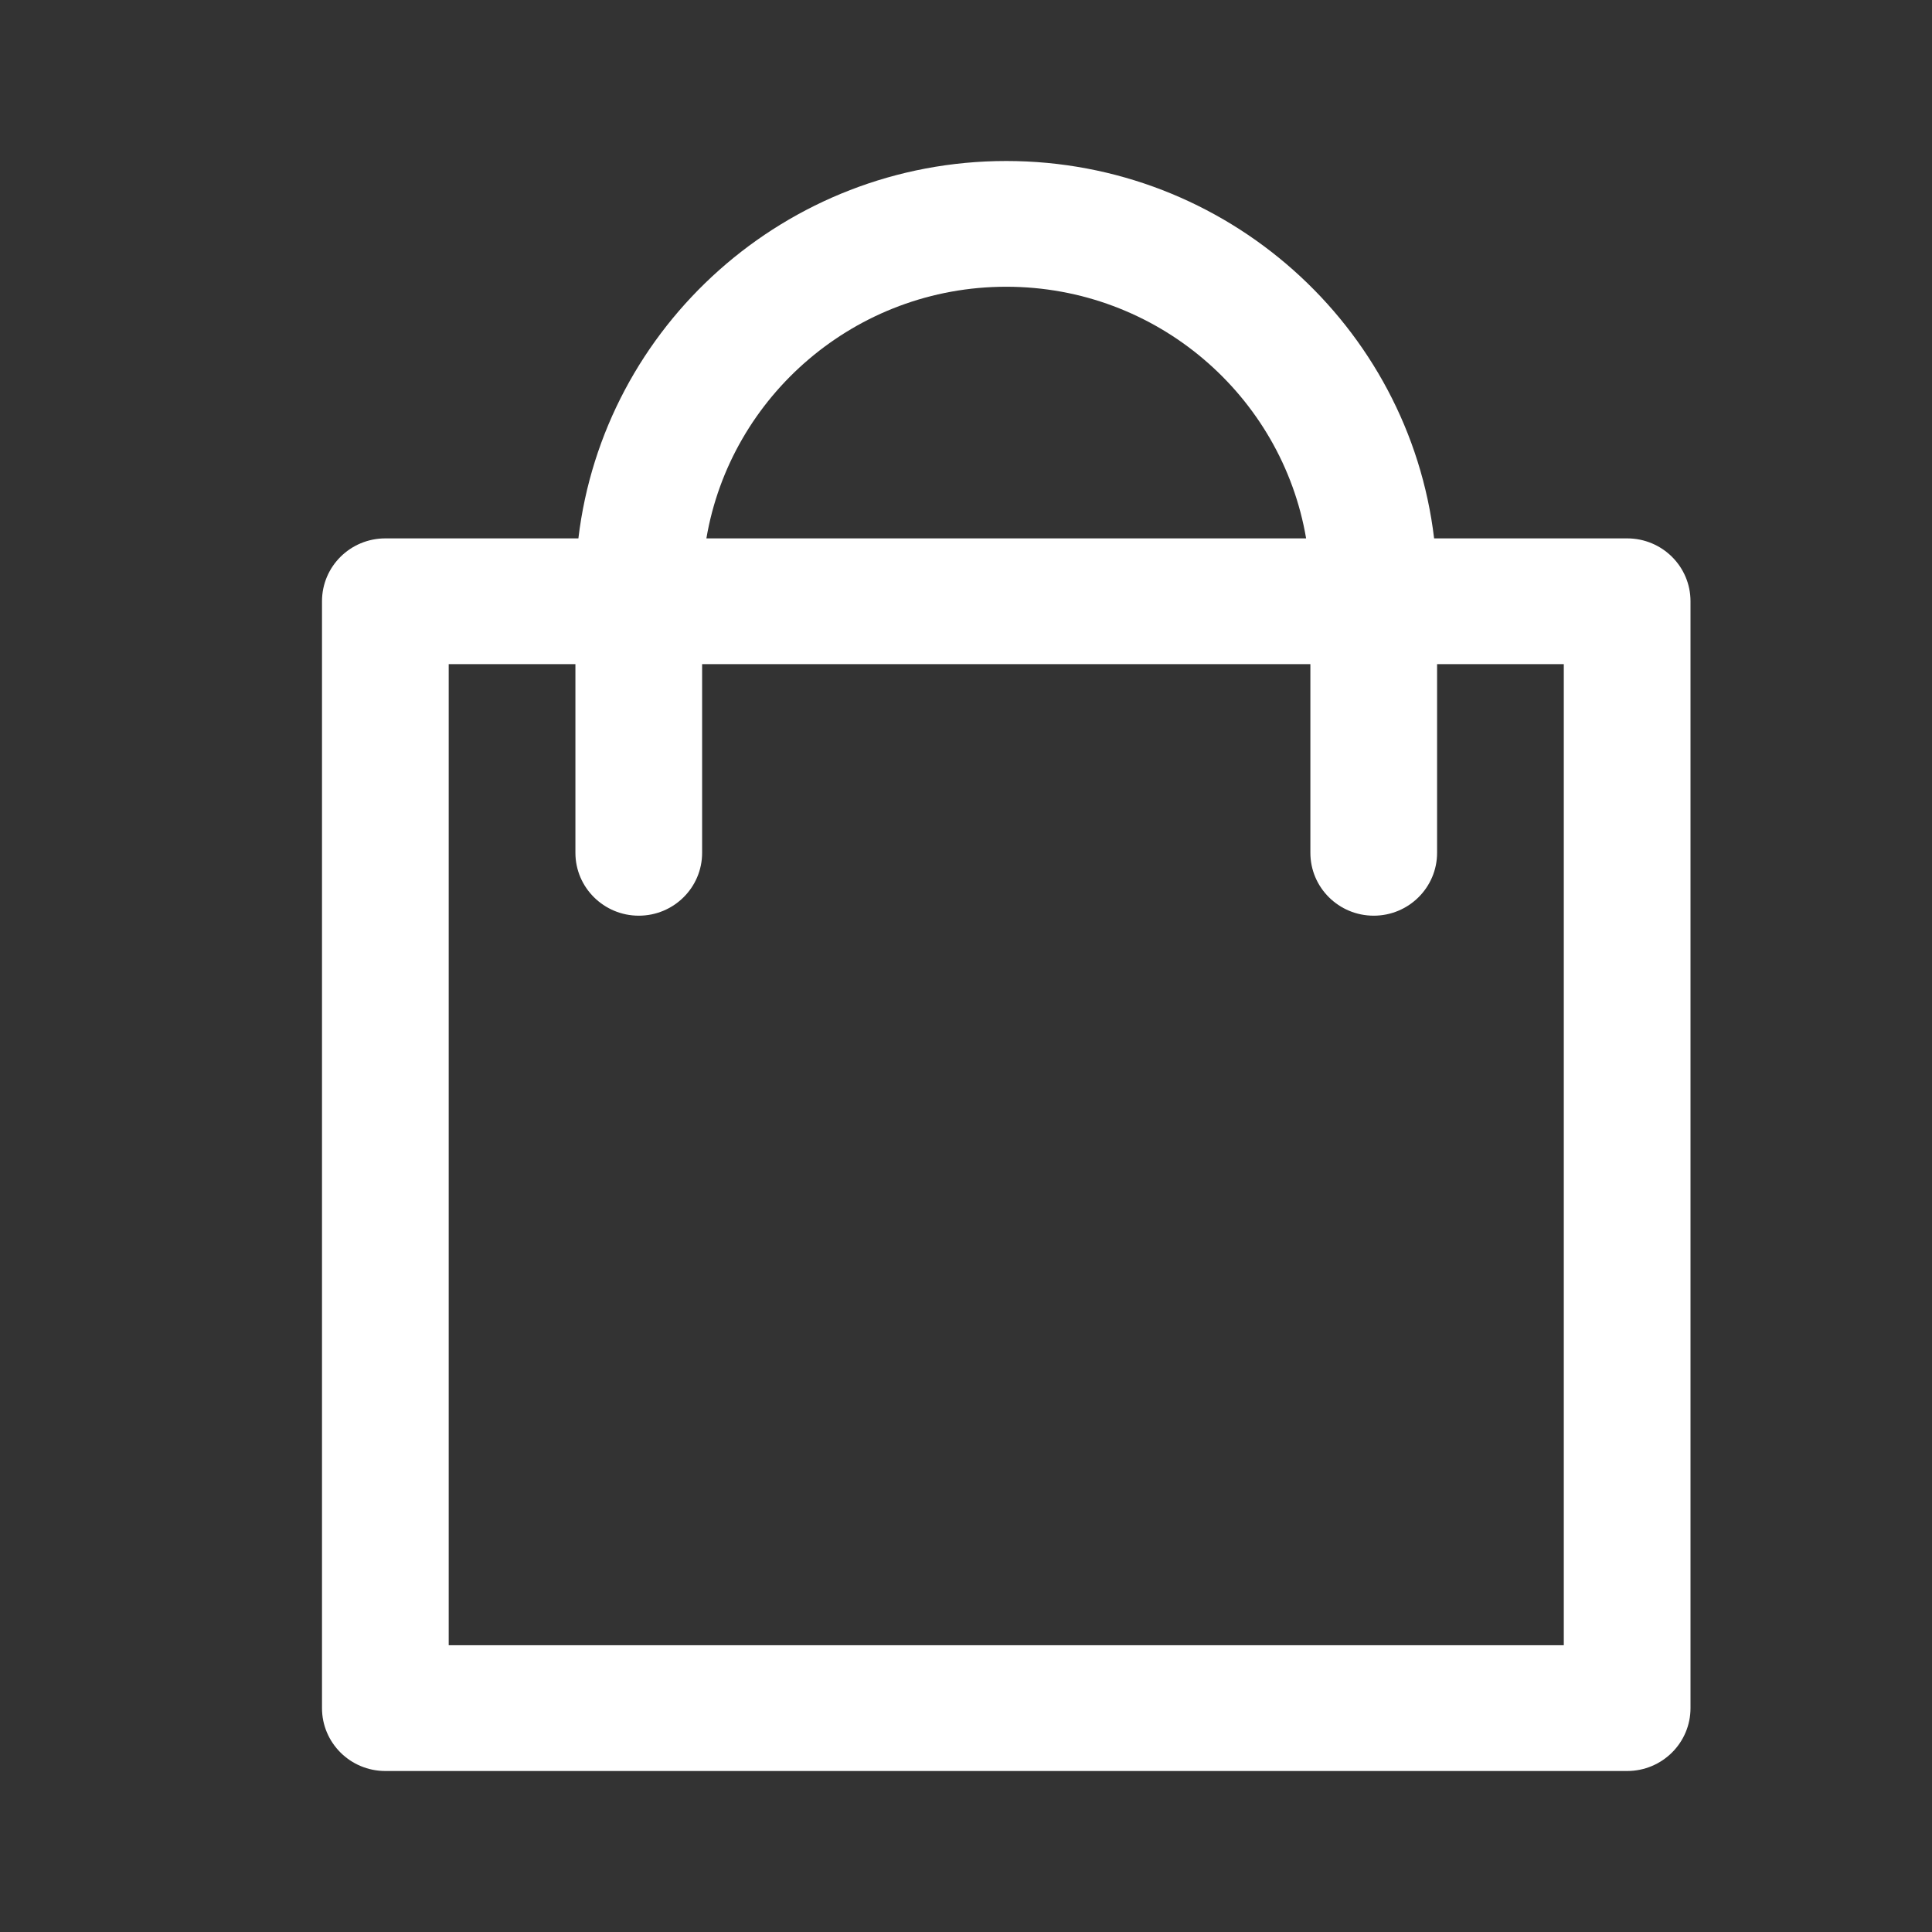 <svg width="24px" height="24px" viewBox="0 0 24 24" version="1.1" xmlns="http://www.w3.org/2000/svg" xmlns:xlink="http://www.w3.org/1999/xlink">
      <rect x="0" y="0" width="24" height="24" fill="#333333" stroke="none"/>
      <g stroke="none" stroke-width="1" fill="none" fill-rule="evenodd">
        <rect x="0" y="0" width="24" height="24"></rect>
        <g transform="translate(4, 2)" fill="#fff" fill-rule="nonzero">
          <path class="svgfill svgpath" d="M16.213,4.688 L13.815,4.688 C13.502,2.052 11.238,0 8.5,0 C5.762,0 3.498,2.052 3.185,4.688 L0.787,4.688 C0.352,4.688 0,5.037 0,5.469 L0,19.219 C0,19.65 0.352,20 0.787,20 L16.213,20 C16.648,20 17,19.65 17,19.219 L17,5.469 C17,5.037 16.648,4.688 16.213,4.688 Z M8.5,1.562 C10.369,1.562 11.924,2.916 12.225,4.688 L4.775,4.688 C5.076,2.916 6.631,1.562 8.5,1.562 Z M15.426,18.438 L1.574,18.438 L1.574,6.25 L3.148,6.25 L3.148,8.594 C3.148,9.025 3.501,9.375 3.935,9.375 C4.37,9.375 4.722,9.025 4.722,8.594 L4.722,6.25 L12.278,6.25 L12.278,8.594 C12.278,9.025 12.63,9.375 13.065,9.375 C13.499,9.375 13.852,9.025 13.852,8.594 L13.852,6.25 L15.426,6.25 L15.426,18.438 Z"></path>
        </g>
      </g>
  </svg>
